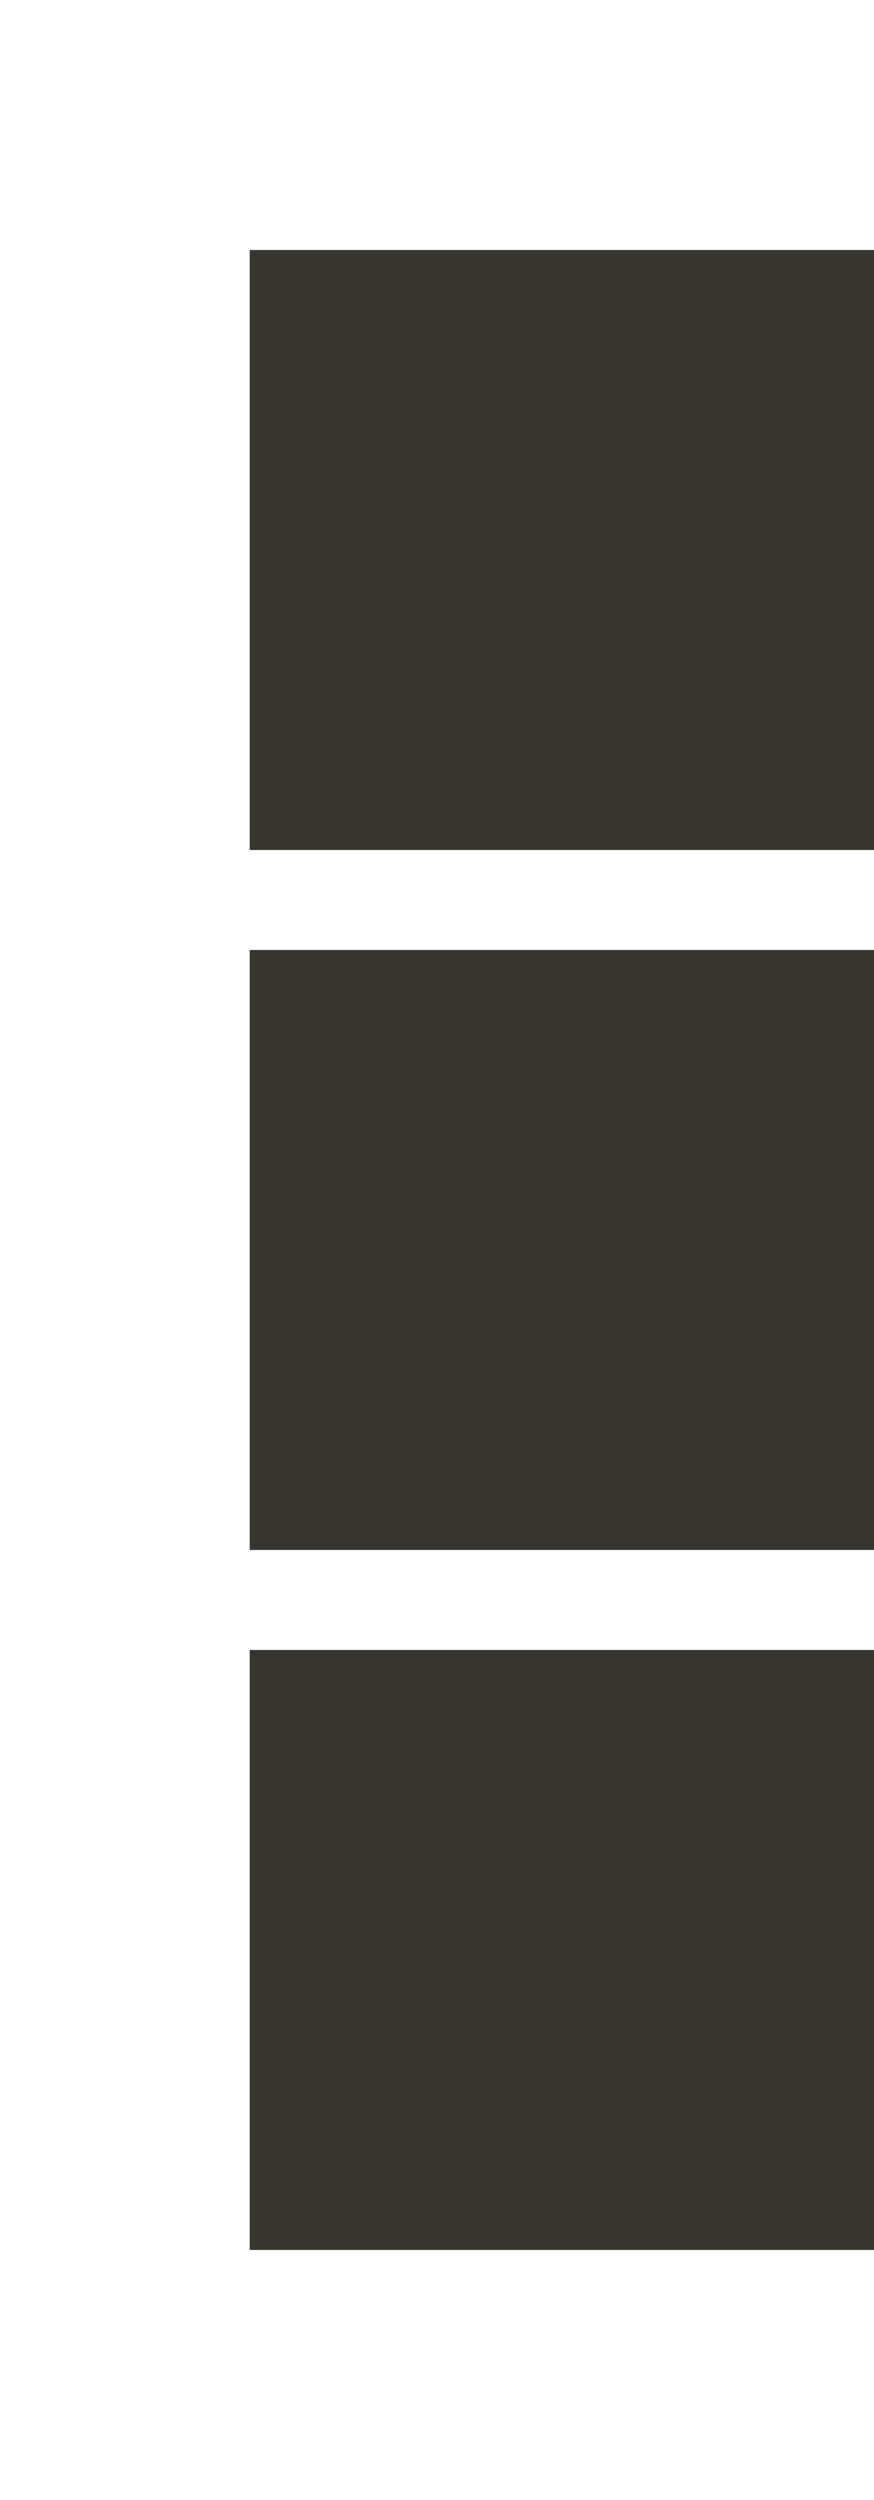 <!-- Generated by IcoMoon.io -->
<svg version="1.1" xmlns="http://www.w3.org/2000/svg" width="14" height="40" viewBox="0 0 14 40">
<title>mp-menu_option-1</title>
<path fill="#37352f" d="M7.733 32.8h3.733v-3.2h-3.733v3.2zM4 36h11.2v-9.6h-11.2v9.6zM7.733 21.6h3.733v-3.2h-3.733v3.2zM4 24.8h11.2v-9.6h-11.2v9.6zM7.733 10.4h3.733v-3.2h-3.733v3.2zM4 13.6h11.2v-9.6h-11.2v9.6z"></path>
</svg>
